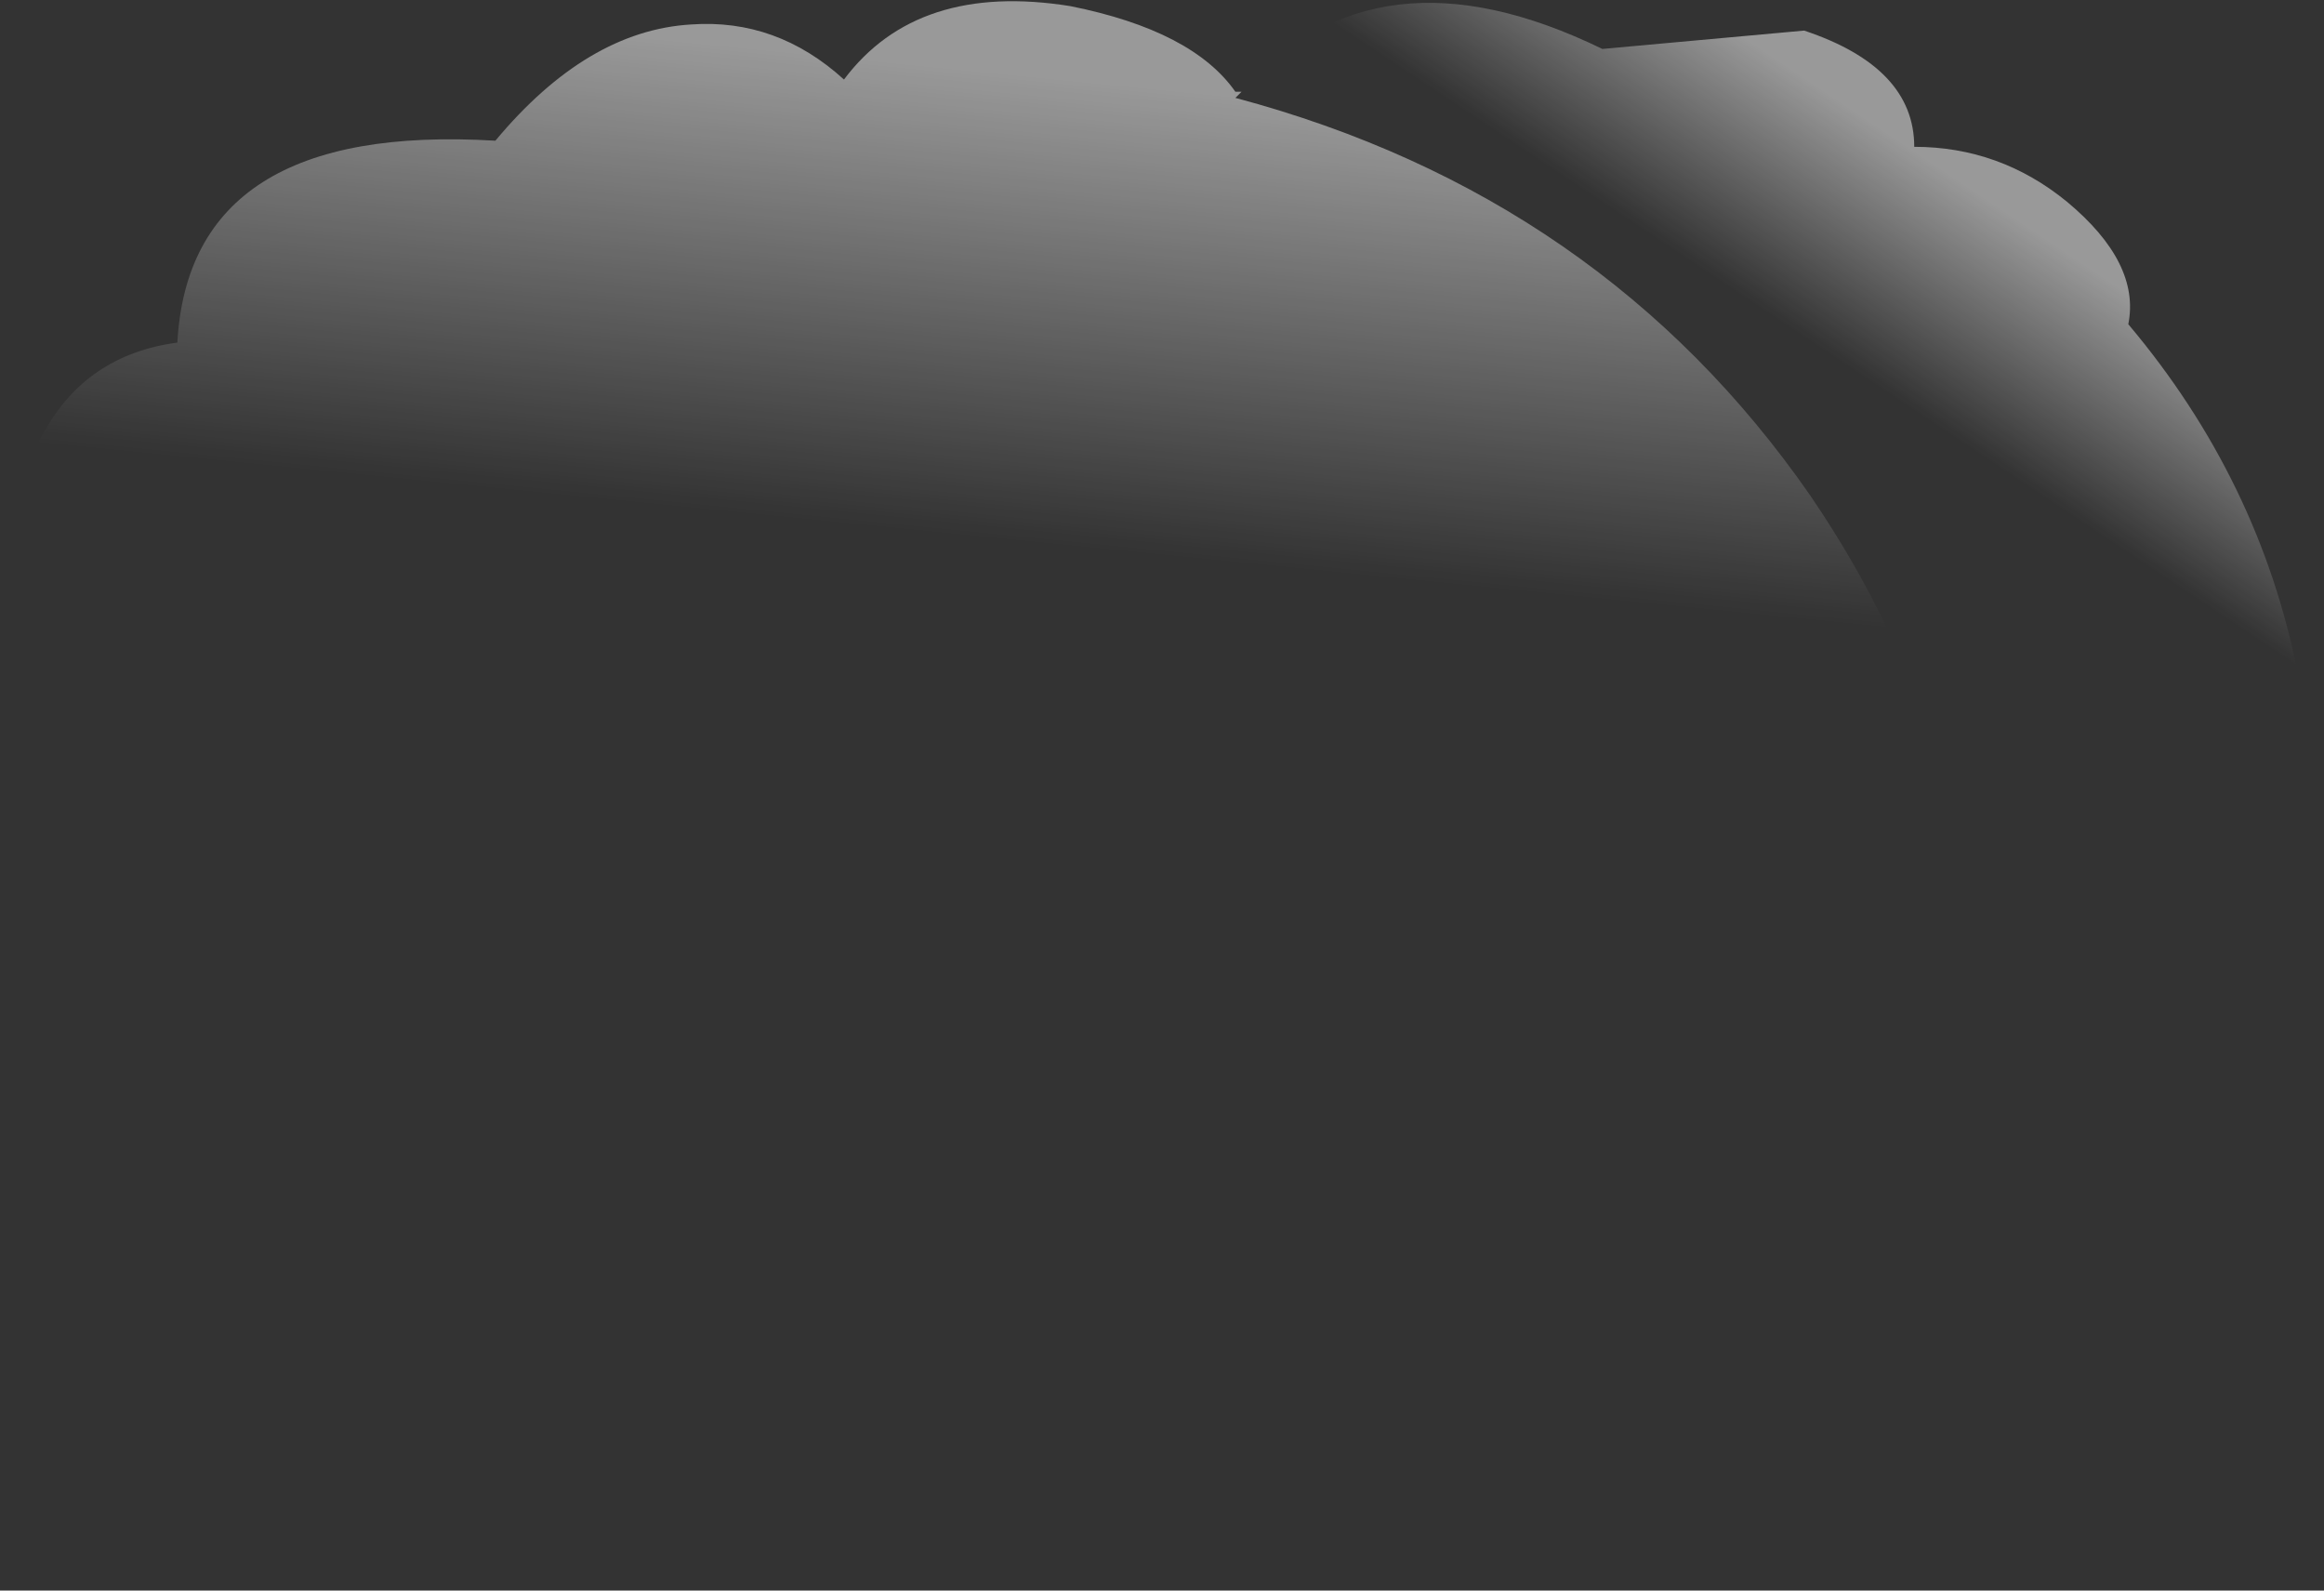 <?xml version="1.0" encoding="utf-8"?>
<svg version="1.1" id="Layer_1"
xmlns="http://www.w3.org/2000/svg"
xmlns:xlink="http://www.w3.org/1999/xlink"
width="19px" height="13px"
xml:space="preserve">
<rect width="100%" height="100%" fill="#333333" stroke="none"/>
<g id="PathID_2629" transform="matrix(1, 0, 0, 1, 9.9, 14.3)">
<linearGradient
id="LinearGradID_752" gradientUnits="userSpaceOnUse" gradientTransform="matrix(3.05176e-005, -0.005, 0.011, 4.57764e-005, -0.2, -9.45)" spreadMethod ="pad" x1="-819.2" y1="0" x2="819.2" y2="0" >
<stop  offset="0.216" style="stop-color:#FFFFFF;stop-opacity:0" />
<stop  offset="1" style="stop-color:#FFFFFF;stop-opacity:0.502" />
</linearGradient>
<path style="fill:url(#LinearGradID_752) " d="M0.2 -13.55L0.25 -13.55L0.2 -13.5L0.2 -13.55" />
<linearGradient
id="LinearGradID_753" gradientUnits="userSpaceOnUse" gradientTransform="matrix(0, -0.003, 0.01, 0.001, -1.4, -11.25)" spreadMethod ="pad" x1="-819.2" y1="0" x2="819.2" y2="0" >
<stop  offset="0.216" style="stop-color:#FFFFFF;stop-opacity:0" />
<stop  offset="1" style="stop-color:#FFFFFF;stop-opacity:0.502" />
</linearGradient>
<path style="fill:url(#LinearGradID_753) " d="M0.2 -13.55L0.2 -13.5Q3.2 -12.7 4.9 -10.25Q6.4 -8.05 6.1 -5.75L2.85 -5.75L1.75 -5.6Q1.5 -6.35 1.85 -7.65Q0.9 -7.2 0.2 -5.9L-2.2 -5.65L-1 -5Q-5.25 -3.75 -7.8 -1.55L-8.15 -2.05Q-10.55 -5.7 -9.65 -9.05Q-9.95 -10.1 -9.55 -10.75Q-9.2 -11.4 -8.45 -11.5Q-8.35 -13.3 -5.85 -13.15Q-5.1 -14.05 -4.25 -14.1Q-3.55 -14.15 -3 -13.65Q-2.4 -14.45 -1.15 -14.25Q-0.15 -14.05 0.2 -13.55" />
<linearGradient
id="LinearGradID_754" gradientUnits="userSpaceOnUse" gradientTransform="matrix(0.001, -0.001, 0.006, 0.004, 5.85, -11.65)" spreadMethod ="pad" x1="-819.2" y1="0" x2="819.2" y2="0" >
<stop  offset="0.216" style="stop-color:#FFFFFF;stop-opacity:0" />
<stop  offset="1" style="stop-color:#FFFFFF;stop-opacity:0.502" />
</linearGradient>
<path style="fill:url(#LinearGradID_754) " d="M3.2 -13.9L4.85 -14.05Q5.75 -13.75 5.75 -13.1Q6.45 -13.1 7 -12.65Q7.6 -12.15 7.5 -11.65Q9.65 -9.1 8.75 -5.3L6.1 -5.75Q6.4 -8.05 4.9 -10.25Q3.2 -12.7 0.2 -13.5L0.25 -13.55Q1.35 -14.8 3.2 -13.9" />
</g>
</svg>
